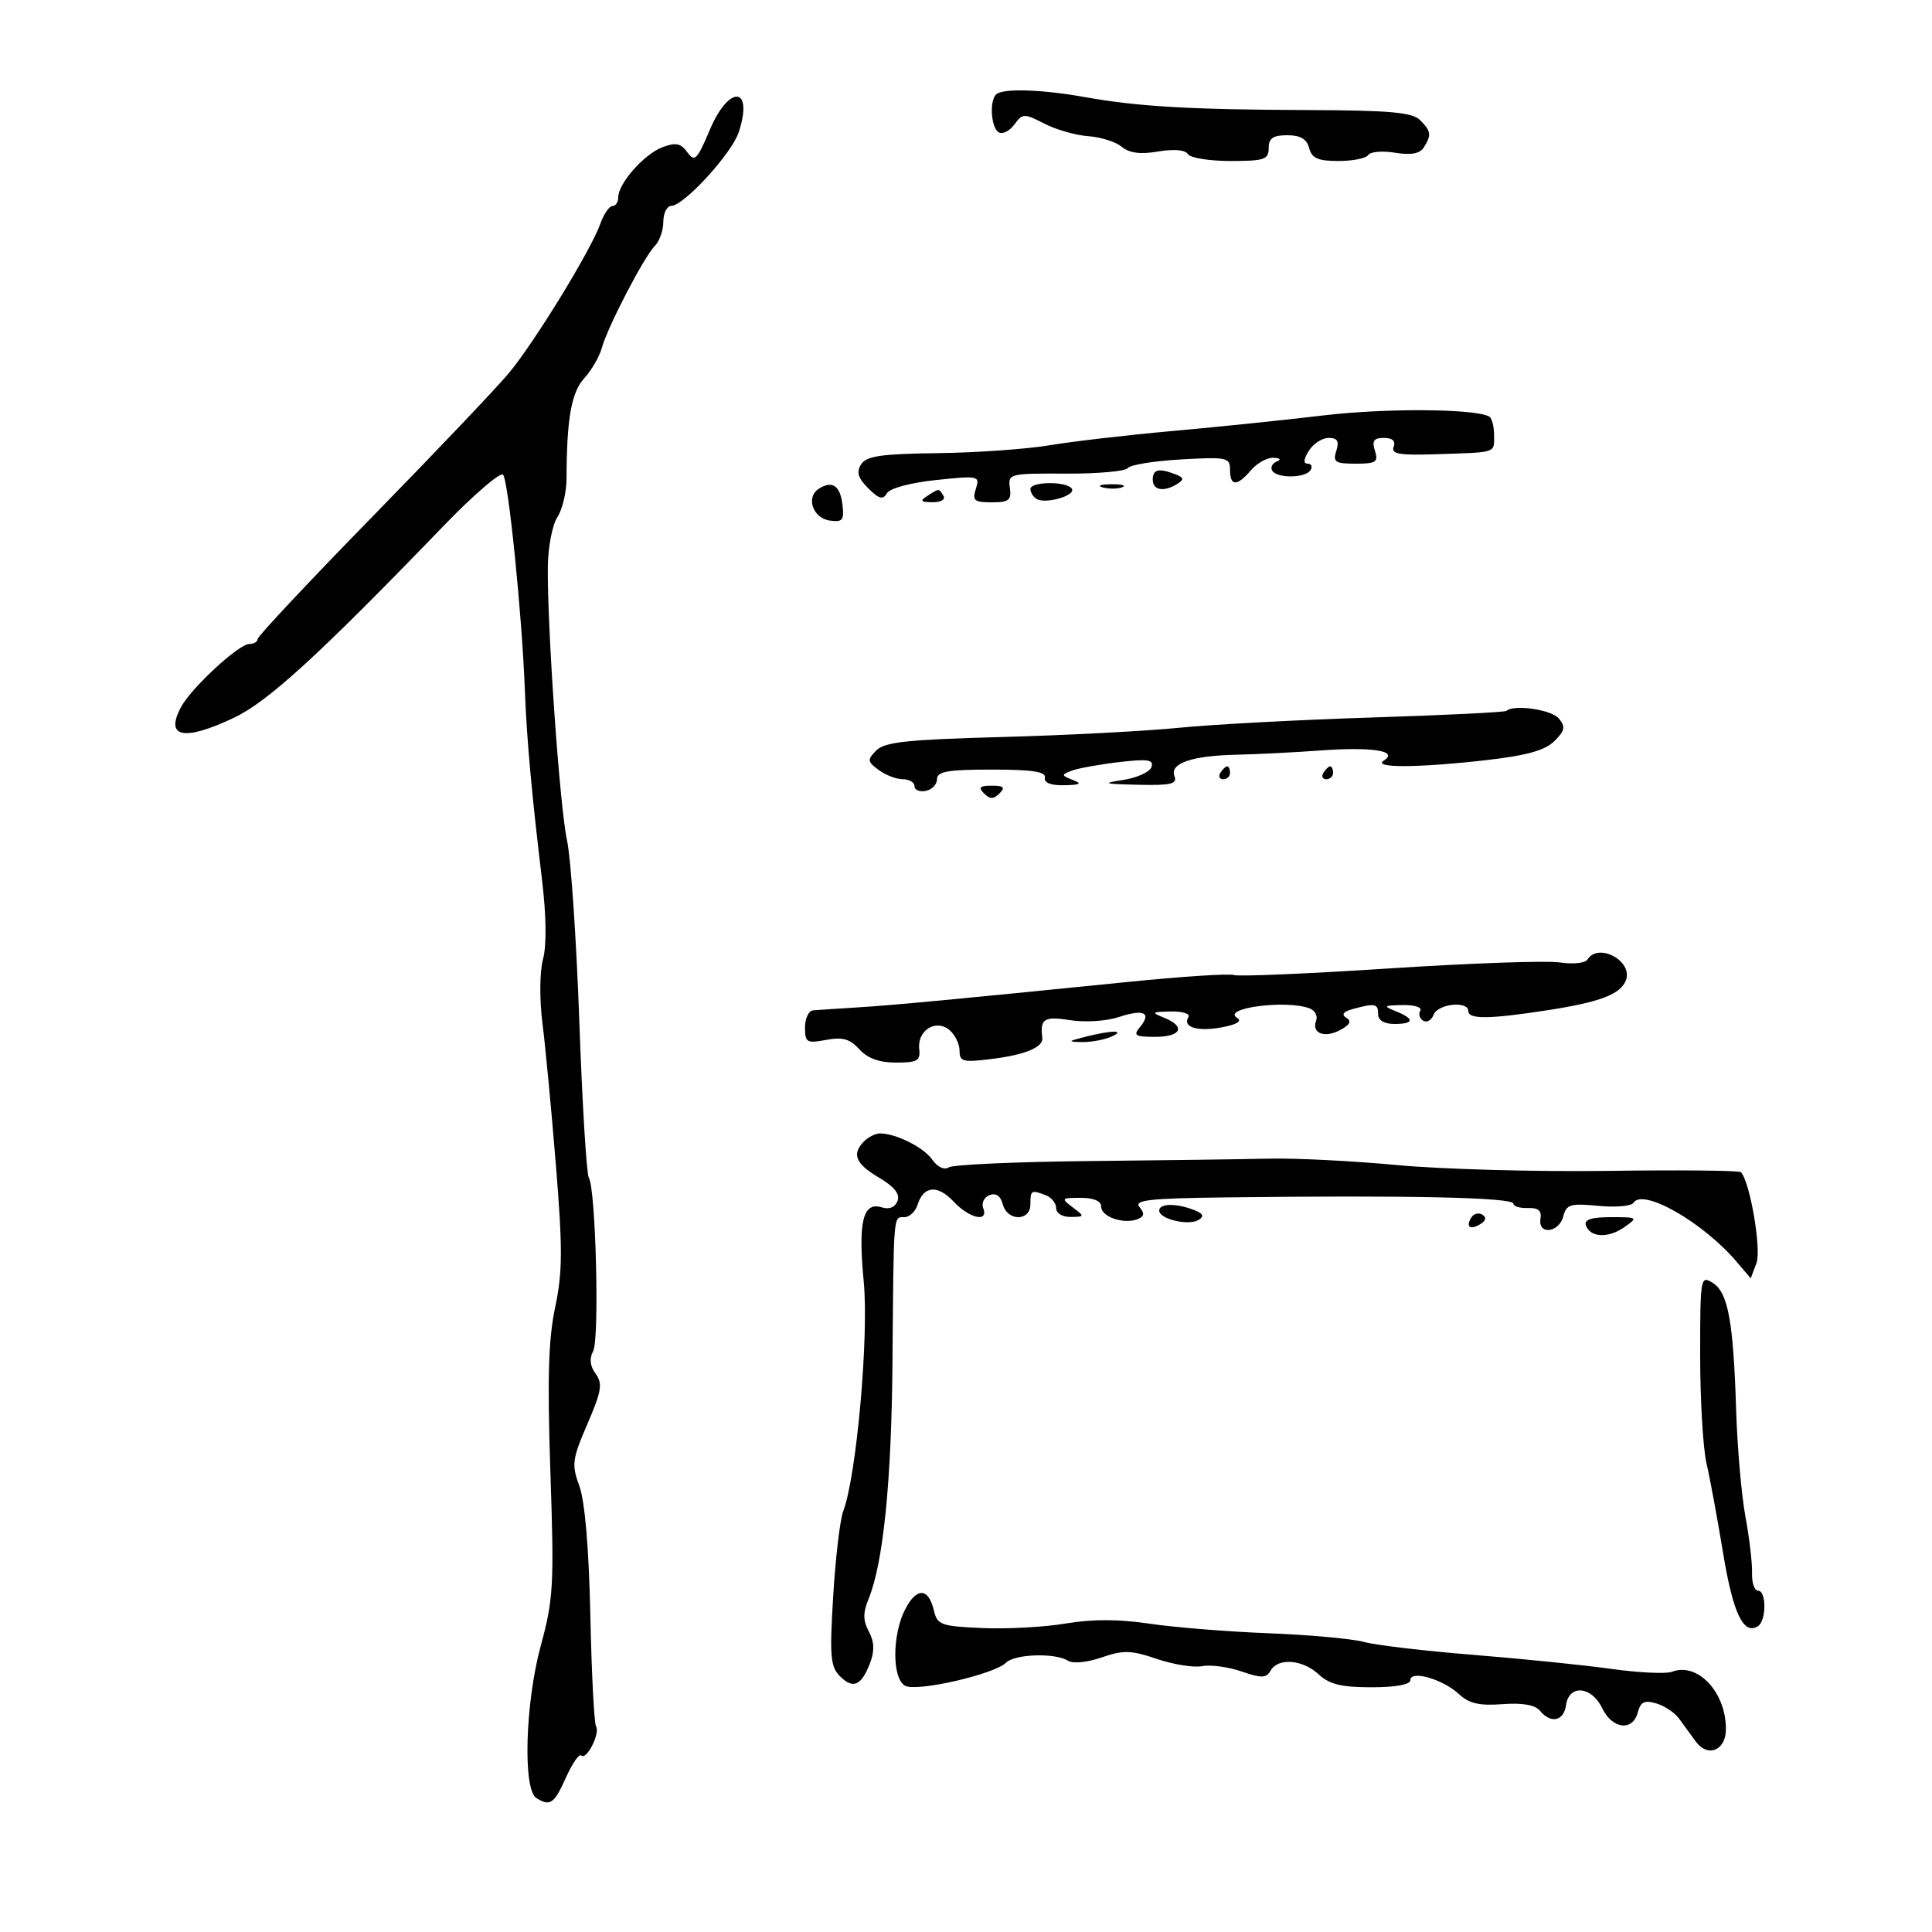 <svg xmlns="http://www.w3.org/2000/svg" width="300" height="300" viewBox="0 0 300 300" version="1.1">
	<path d="M 154.667 14.667 C 153.612 15.721, 153.891 19.815, 155.067 20.541 C 155.653 20.904, 156.746 20.368, 157.496 19.350 C 158.794 17.587, 159.015 17.580, 162.179 19.203 C 164.006 20.140, 167.075 21.016, 169 21.149 C 170.925 21.283, 173.259 22.023, 174.188 22.795 C 175.363 23.772, 177.076 23.994, 179.835 23.528 C 182.282 23.114, 184.047 23.268, 184.456 23.929 C 184.820 24.518, 187.791 25, 191.059 25 C 196.333 25, 197 24.776, 197 23 C 197 21.462, 197.667 21, 199.883 21 C 201.926 21, 202.919 21.583, 203.290 23 C 203.704 24.583, 204.654 25, 207.847 25 C 210.066 25, 212.142 24.580, 212.459 24.066 C 212.777 23.552, 214.648 23.393, 216.618 23.713 C 219.108 24.117, 220.470 23.868, 221.085 22.897 C 222.307 20.967, 222.225 20.368, 220.503 18.646 C 219.306 17.449, 215.852 17.138, 203.253 17.092 C 184.844 17.025, 176.761 16.558, 168.500 15.083 C 161.679 13.865, 155.650 13.684, 154.667 14.667 M 110.202 20.196 C 108.238 24.845, 107.872 25.207, 106.724 23.637 C 105.697 22.232, 104.923 22.079, 102.852 22.866 C 100.003 23.949, 96 28.488, 96 30.635 C 96 31.386, 95.594 32, 95.098 32 C 94.602 32, 93.756 33.237, 93.218 34.750 C 91.752 38.872, 82.983 53.183, 79 57.953 C 77.075 60.259, 67.513 70.319, 57.750 80.308 C 47.988 90.298, 40 98.815, 40 99.236 C 40 99.656, 39.418 100, 38.706 100 C 37.075 100, 29.705 106.814, 28.108 109.799 C 25.570 114.540, 28.539 115.139, 36.317 111.457 C 41.630 108.941, 49.483 101.755, 68.909 81.630 C 73.534 76.838, 77.676 73.276, 78.112 73.712 C 78.938 74.538, 81.066 95.550, 81.503 107.187 C 81.784 114.695, 82.556 123.231, 84.152 136.500 C 84.835 142.178, 84.897 146.770, 84.319 148.941 C 83.792 150.922, 83.757 155.164, 84.237 158.941 C 84.695 162.548, 85.636 172.475, 86.327 181 C 87.376 193.938, 87.356 197.574, 86.203 203 C 85.154 207.933, 84.977 214.103, 85.465 228.595 C 86.058 246.188, 85.940 248.311, 83.960 255.595 C 81.557 264.431, 81.167 277.852, 83.274 279.190 C 85.407 280.546, 86.053 280.099, 87.887 276.004 C 88.871 273.807, 89.937 272.270, 90.257 272.590 C 91.060 273.393, 93.220 269.165, 92.555 268.089 C 92.260 267.611, 91.861 259.858, 91.669 250.860 C 91.448 240.516, 90.825 233.138, 89.976 230.797 C 88.740 227.391, 88.840 226.612, 91.217 221.103 C 93.413 216.013, 93.605 214.842, 92.492 213.320 C 91.615 212.121, 91.488 210.957, 92.107 209.801 C 93.099 207.947, 92.516 184.645, 91.435 182.894 C 91.077 182.316, 90.414 171.416, 89.960 158.672 C 89.506 145.927, 88.645 133.250, 88.047 130.500 C 86.914 125.289, 84.968 97.540, 85.067 88 C 85.098 84.975, 85.763 81.516, 86.544 80.313 C 87.325 79.110, 87.968 76.410, 87.972 74.313 C 87.994 65.033, 88.718 60.928, 90.715 58.745 C 91.845 57.510, 93.081 55.375, 93.461 54 C 94.369 50.717, 100.011 39.865, 101.687 38.179 C 102.409 37.452, 103 35.764, 103 34.429 C 103 33.093, 103.563 31.985, 104.250 31.967 C 106.238 31.915, 113.653 23.796, 114.721 20.500 C 117.038 13.355, 113.201 13.097, 110.202 20.196 M 205.500 64.506 C 199.450 65.229, 188.875 66.320, 182 66.933 C 175.125 67.545, 166.575 68.537, 163 69.138 C 159.425 69.739, 151.601 70.291, 145.613 70.365 C 136.823 70.474, 134.530 70.808, 133.713 72.100 C 132.951 73.303, 133.224 74.224, 134.818 75.818 C 136.486 77.486, 137.103 77.651, 137.718 76.597 C 138.174 75.817, 141.356 74.958, 145.346 74.539 C 151.981 73.842, 152.171 73.885, 151.529 75.910 C 150.952 77.726, 151.275 78, 153.995 78 C 156.668 78, 157.080 77.671, 156.813 75.750 C 156.508 73.557, 156.730 73.501, 165.500 73.544 C 170.450 73.568, 174.783 73.179, 175.129 72.680 C 175.475 72.181, 179.188 71.579, 183.379 71.341 C 190.531 70.935, 191 71.035, 191 72.954 C 191 75.539, 192.081 75.554, 194.268 73 C 195.210 71.900, 196.772 71.036, 197.740 71.079 C 198.797 71.126, 198.998 71.360, 198.244 71.664 C 197.553 71.943, 197.242 72.582, 197.553 73.085 C 198.313 74.316, 202.726 74.252, 203.500 73 C 203.840 72.450, 203.638 72, 203.051 72 C 202.354 72, 202.418 71.304, 203.232 70 C 203.919 68.900, 205.303 68, 206.308 68 C 207.680 68, 207.977 68.498, 207.500 70 C 206.945 71.750, 207.320 72, 210.500 72 C 213.680 72, 214.055 71.750, 213.500 70 C 213.007 68.447, 213.320 68, 214.901 68 C 216.226 68, 216.751 68.484, 216.405 69.386 C 215.977 70.503, 217.295 70.725, 223.187 70.528 C 232.548 70.214, 232 70.399, 232 67.559 C 232 66.216, 231.662 64.925, 231.250 64.688 C 229.091 63.451, 215.164 63.352, 205.500 64.506 M 179 74.500 C 179 76.151, 180.761 76.438, 182.834 75.124 C 183.898 74.449, 183.831 74.149, 182.502 73.639 C 179.915 72.646, 179 72.871, 179 74.500 M 127.152 75.886 C 125.095 77.188, 126.207 80.455, 128.834 80.829 C 130.832 81.114, 131.104 80.783, 130.824 78.406 C 130.470 75.401, 129.246 74.561, 127.152 75.886 M 160 75.941 C 160 76.459, 160.429 77.147, 160.954 77.472 C 162.332 78.323, 167.089 76.953, 166.434 75.893 C 165.697 74.701, 160 74.743, 160 75.941 M 171.269 75.693 C 172.242 75.947, 173.592 75.930, 174.269 75.656 C 174.946 75.382, 174.150 75.175, 172.500 75.195 C 170.850 75.215, 170.296 75.439, 171.269 75.693 M 144 77 C 142.793 77.780, 142.951 77.972, 144.809 77.985 C 146.097 77.993, 146.845 77.558, 146.500 77 C 145.757 75.798, 145.861 75.798, 144 77 M 233.917 110.384 C 233.688 110.596, 224.323 111.057, 213.107 111.410 C 201.890 111.763, 188.390 112.481, 183.107 113.007 C 177.823 113.532, 165.433 114.179, 155.573 114.444 C 140.916 114.838, 137.359 115.217, 136.073 116.524 C 134.641 117.979, 134.674 118.251, 136.441 119.561 C 137.509 120.353, 139.196 121, 140.191 121 C 141.186 121, 142 121.483, 142 122.073 C 142 122.664, 142.788 122.995, 143.750 122.810 C 144.713 122.624, 145.500 121.804, 145.500 120.987 C 145.500 119.791, 147.149 119.502, 154 119.501 C 160.267 119.500, 162.434 119.828, 162.250 120.750 C 162.089 121.556, 163.156 121.975, 165.250 121.930 C 167.785 121.875, 168.076 121.693, 166.573 121.105 C 164.783 120.403, 164.771 120.302, 166.408 119.674 C 167.377 119.302, 170.667 118.704, 173.720 118.345 C 178.234 117.815, 179.183 117.955, 178.806 119.097 C 178.552 119.868, 176.579 120.774, 174.422 121.108 C 171.029 121.634, 171.339 121.735, 176.719 121.858 C 181.846 121.975, 182.837 121.739, 182.367 120.514 C 181.604 118.526, 185.068 117.337, 192.054 117.191 C 195.109 117.127, 200.938 116.831, 205.009 116.535 C 213.113 115.944, 217.246 116.597, 214.882 118.094 C 213.009 119.280, 220.247 119.244, 230.951 118.013 C 237.104 117.306, 239.938 116.507, 241.369 115.075 C 243.007 113.437, 243.120 112.850, 242.045 111.555 C 240.912 110.189, 235.044 109.344, 233.917 110.384 M 189.500 120 C 189.160 120.550, 189.359 121, 189.941 121 C 190.523 121, 191 120.550, 191 120 C 191 119.450, 190.802 119, 190.559 119 C 190.316 119, 189.840 119.450, 189.500 120 M 205.500 120 C 205.160 120.550, 205.359 121, 205.941 121 C 206.523 121, 207 120.550, 207 120 C 207 119.450, 206.802 119, 206.559 119 C 206.316 119, 205.840 119.450, 205.500 120 M 152.800 123.200 C 153.733 124.133, 154.267 124.133, 155.200 123.200 C 156.133 122.267, 155.867 122, 154 122 C 152.133 122, 151.867 122.267, 152.800 123.200 M 246.499 149.002 C 246.158 149.553, 244.219 149.754, 242.190 149.448 C 240.160 149.142, 228.223 149.562, 215.663 150.381 C 203.103 151.200, 192.278 151.660, 191.607 151.403 C 190.936 151.145, 183.437 151.636, 174.944 152.494 C 148.101 155.204, 138.657 156.092, 133 156.440 C 129.975 156.626, 126.938 156.828, 126.250 156.889 C 125.563 156.950, 125 158.145, 125 159.545 C 125 161.880, 125.271 162.040, 128.281 161.475 C 130.837 160.996, 131.977 161.317, 133.436 162.930 C 134.710 164.338, 136.537 165, 139.143 165 C 142.451 165, 142.944 164.711, 142.738 162.891 C 142.413 160.011, 145.306 158.179, 147.416 159.930 C 148.287 160.653, 149 162.105, 149 163.157 C 149 164.882, 149.514 165.003, 154.250 164.401 C 159.255 163.765, 162.038 162.576, 161.850 161.154 C 161.460 158.204, 162.141 157.767, 166.134 158.405 C 168.460 158.777, 171.770 158.571, 173.701 157.934 C 177.600 156.647, 178.876 157.240, 177.020 159.476 C 175.926 160.794, 176.245 161, 179.378 161 C 183.438 161, 184.174 159.407, 180.750 158.031 C 178.720 157.215, 178.823 157.121, 181.809 157.063 C 183.629 157.029, 184.859 157.419, 184.543 157.931 C 183.570 159.505, 185.949 160.232, 189.746 159.520 C 192.075 159.083, 192.911 158.563, 192.096 158.060 C 189.626 156.533, 199.761 155.204, 203.355 156.583 C 204.190 156.903, 204.646 157.758, 204.369 158.482 C 203.614 160.449, 205.667 161.248, 208.114 159.939 C 209.641 159.122, 209.914 158.565, 209.051 158.031 C 208.228 157.523, 208.592 157.074, 210.165 156.652 C 213.566 155.742, 214 155.838, 214 157.500 C 214 158.433, 214.944 159, 216.500 159 C 219.604 159, 219.703 158.218, 216.750 157.031 C 214.720 156.215, 214.823 156.121, 217.809 156.063 C 219.629 156.029, 220.859 156.419, 220.543 156.931 C 220.226 157.443, 220.428 158.146, 220.991 158.494 C 221.554 158.842, 222.284 158.423, 222.614 157.563 C 223.266 155.864, 228 155.368, 228 157 C 228 158.296, 231.255 158.263, 240.231 156.879 C 248.430 155.614, 251.634 154.397, 252.464 152.233 C 253.617 149.229, 248.179 146.284, 246.499 149.002 M 168.500 161 C 165.778 161.693, 165.732 161.768, 168 161.811 C 169.375 161.838, 171.400 161.473, 172.500 161 C 174.966 159.940, 172.664 159.940, 168.500 161 M 134.200 177.200 C 132.211 179.189, 132.820 180.696, 136.485 182.859 C 138.881 184.272, 139.781 185.406, 139.367 186.487 C 138.990 187.468, 138.078 187.842, 136.942 187.482 C 133.994 186.546, 133.224 189.687, 134.119 199 C 134.938 207.525, 132.997 229.247, 130.930 234.684 C 130.437 235.982, 129.739 241.890, 129.379 247.813 C 128.808 257.215, 128.943 258.800, 130.443 260.300 C 132.478 262.335, 133.762 261.755, 135.117 258.191 C 135.817 256.351, 135.757 254.914, 134.914 253.339 C 134.002 251.636, 133.990 250.430, 134.864 248.300 C 137.158 242.705, 138.432 230.103, 138.584 211.500 C 138.774 188.083, 138.699 189, 140.433 189 C 141.221 189, 142.138 188.142, 142.471 187.092 C 143.415 184.118, 145.574 183.918, 148.068 186.572 C 150.558 189.222, 153.552 189.880, 152.670 187.583 C 152.371 186.803, 152.815 185.901, 153.656 185.579 C 154.646 185.199, 155.370 185.699, 155.709 186.996 C 156.408 189.669, 160 189.672, 160 187 C 160 184.798, 160.124 184.727, 162.418 185.607 C 163.288 185.941, 164 186.841, 164 187.607 C 164 188.394, 164.978 188.986, 166.250 188.968 C 168.444 188.937, 168.451 188.900, 166.559 187.468 C 164.721 186.078, 164.788 186, 167.809 186 C 169.859 186, 171 186.495, 171 187.383 C 171 188.951, 174.467 190.142, 176.622 189.315 C 177.689 188.906, 177.771 188.430, 176.949 187.438 C 176.042 186.346, 178.390 186.079, 190.173 185.932 C 218.690 185.577, 235 185.932, 235 186.908 C 235 187.321, 236.012 187.623, 237.250 187.579 C 238.860 187.523, 239.416 187.998, 239.206 189.250 C 238.779 191.796, 242.067 191.458, 242.740 188.887 C 243.230 187.012, 243.843 186.827, 248.176 187.243 C 250.862 187.501, 253.320 187.290, 253.639 186.775 C 255.084 184.437, 264.442 189.785, 269.676 195.941 L 271.851 198.500 272.741 196.132 C 273.539 194.011, 271.741 183.502, 270.327 182.017 C 270.075 181.752, 260.785 181.660, 249.684 181.814 C 238.583 181.967, 223.875 181.563, 217 180.916 C 210.125 180.269, 201.125 179.817, 197 179.912 C 192.875 180.007, 180.275 180.178, 169 180.292 C 157.725 180.406, 147.968 180.845, 147.318 181.267 C 146.619 181.721, 145.574 181.230, 144.757 180.064 C 143.414 178.146, 139.124 176, 136.635 176 C 135.956 176, 134.860 176.540, 134.200 177.200 M 180 187.981 C 180 189.304, 184.576 190.380, 186.127 189.422 C 187.024 188.867, 186.832 188.445, 185.434 187.898 C 182.641 186.804, 180 186.845, 180 187.981 M 228.469 189.050 C 227.551 190.536, 228.281 191.062, 229.886 190.071 C 230.745 189.539, 230.848 189.024, 230.176 188.609 C 229.605 188.256, 228.837 188.455, 228.469 189.050 M 246.250 190.250 C 246.887 192.164, 249.712 192.315, 252.204 190.570 C 254.389 189.039, 254.337 189, 250.139 189 C 247.139 189, 245.960 189.379, 246.250 190.250 M 264 210.477 C 264 217.349, 264.444 224.890, 264.986 227.236 C 265.528 229.581, 266.690 235.863, 267.569 241.196 C 269.101 250.503, 270.721 253.909, 272.956 252.527 C 274.299 251.697, 274.323 247, 272.984 247 C 272.425 247, 272.008 245.762, 272.056 244.250 C 272.104 242.738, 271.642 238.800, 271.030 235.500 C 270.418 232.200, 269.769 224.775, 269.589 219 C 269.157 205.161, 268.335 200.690, 265.947 199.199 C 264.057 198.018, 264 198.346, 264 210.477 M 140.559 249.887 C 138.520 253.830, 138.506 260.624, 140.535 261.760 C 142.312 262.754, 154.410 259.990, 156.224 258.176 C 157.576 256.824, 163.860 256.625, 165.827 257.872 C 166.595 258.359, 168.800 258.146, 171.067 257.365 C 174.442 256.202, 175.620 256.234, 179.635 257.597 C 182.195 258.467, 185.367 258.972, 186.684 258.720 C 188.001 258.468, 190.748 258.839, 192.789 259.543 C 195.903 260.617, 196.629 260.596, 197.300 259.412 C 198.453 257.376, 202.276 257.677, 204.770 260 C 206.425 261.542, 208.299 262, 212.958 262 C 216.713 262, 219 261.580, 219 260.892 C 219 259.287, 224.065 260.742, 226.550 263.061 C 228.113 264.519, 229.716 264.890, 233.291 264.622 C 236.399 264.390, 238.362 264.731, 239.113 265.636 C 240.829 267.704, 242.822 267.270, 243.180 264.750 C 243.641 261.509, 247.148 261.821, 248.791 265.250 C 250.350 268.502, 253.536 268.883, 254.313 265.910 C 254.744 264.264, 255.352 263.966, 257.180 264.503 C 258.456 264.879, 260.043 265.932, 260.706 266.843 C 261.370 267.754, 262.542 269.361, 263.312 270.412 C 265.188 272.978, 268 271.820, 268 268.482 C 268 262.735, 263.598 258.066, 259.619 259.593 C 258.704 259.944, 254.478 259.744, 250.228 259.148 C 245.978 258.553, 236.339 257.572, 228.809 256.968 C 221.278 256.365, 213.628 255.463, 211.809 254.964 C 209.989 254.464, 203.325 253.856, 197 253.612 C 190.675 253.368, 182.350 252.698, 178.500 252.124 C 173.716 251.411, 169.601 251.402, 165.500 252.095 C 162.200 252.654, 156.369 252.973, 152.542 252.805 C 146.112 252.523, 145.540 252.316, 145.014 250.074 C 144.181 246.525, 142.337 246.448, 140.559 249.887" stroke="none" fill="black" fill-rule="evenodd"/>
</svg>